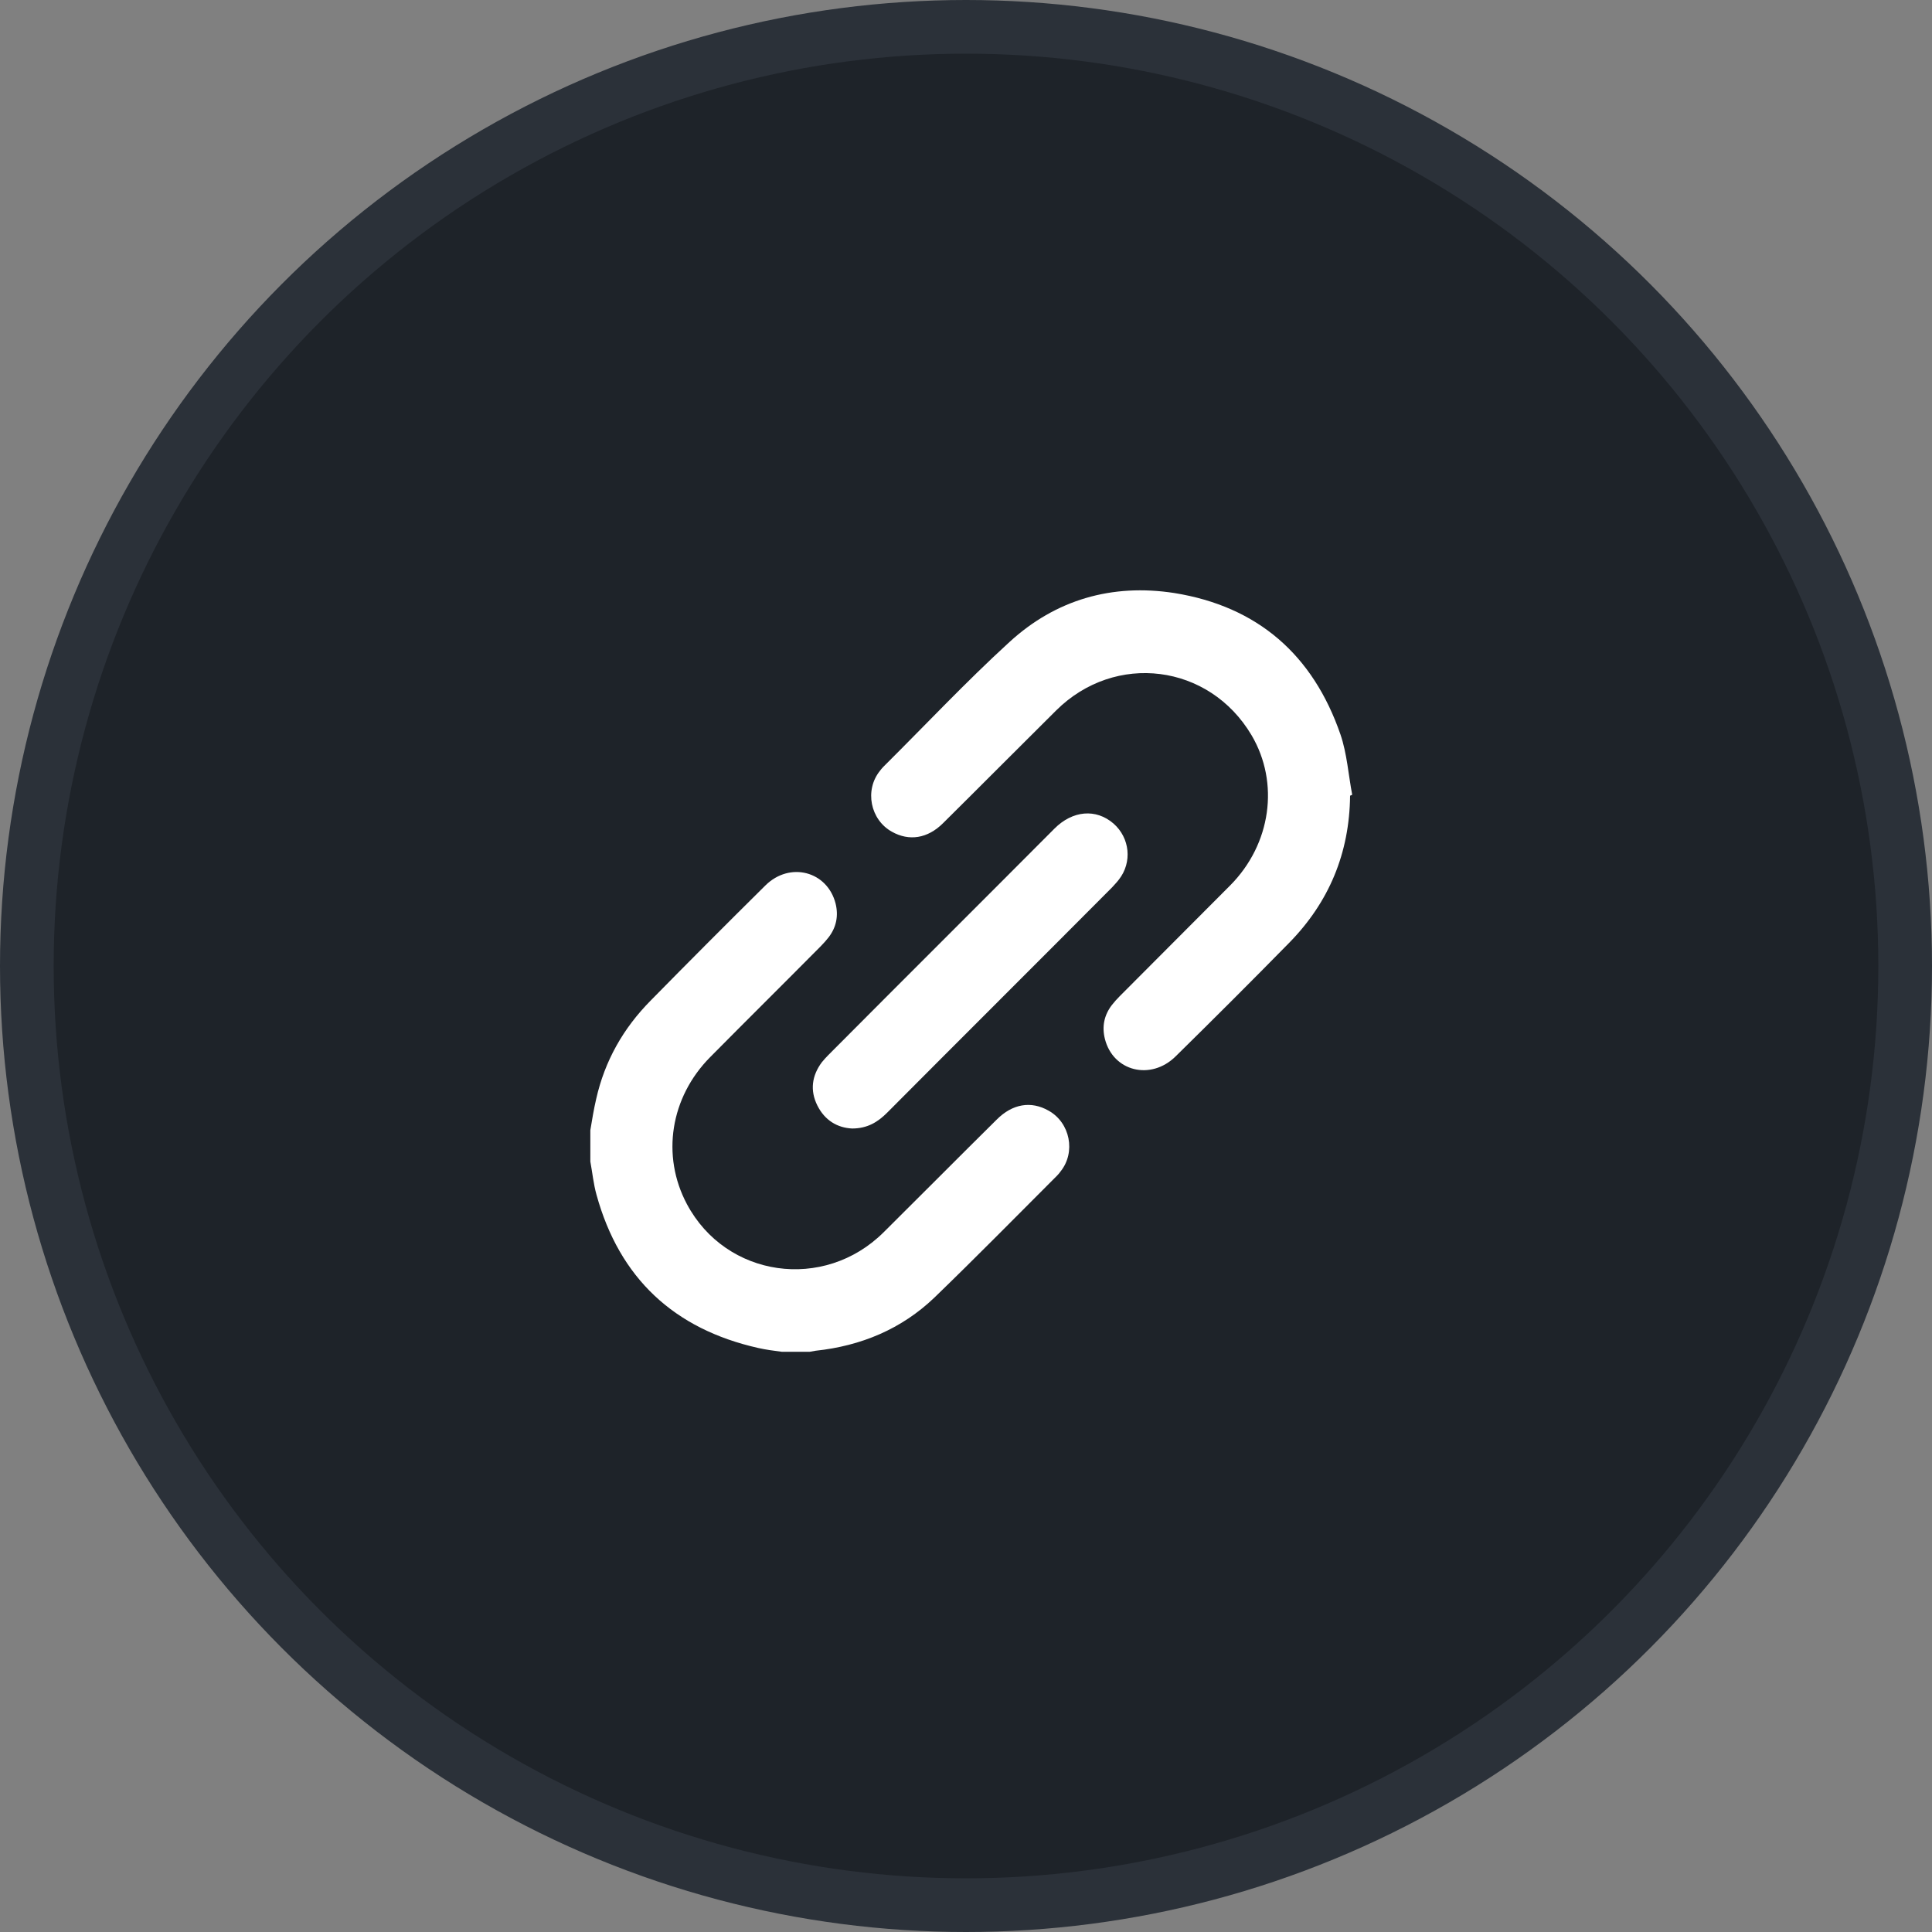 <svg width="36" height="36" viewBox="0 0 36 36" fill="none" xmlns="http://www.w3.org/2000/svg">
<rect x="0" y="0" width="36" height="36" fill="#808080" stroke="none"/>
<circle cx="18" cy="18" r="17.5" fill="#1E2329" stroke="#2B3139"/>
<path d="M11 21.06C11.032 20.868 11.064 20.67 11.109 20.478C11.269 19.767 11.614 19.159 12.127 18.641C12.831 17.924 13.547 17.207 14.264 16.497C14.719 16.049 15.416 16.234 15.57 16.836C15.627 17.066 15.583 17.278 15.442 17.463C15.397 17.521 15.346 17.578 15.295 17.63C14.61 18.321 13.918 19.006 13.234 19.697C12.491 20.446 12.319 21.534 12.799 22.436C13.528 23.806 15.352 24.068 16.466 22.961C17.17 22.263 17.867 21.559 18.572 20.862C18.866 20.567 19.212 20.51 19.538 20.695C19.941 20.919 20.05 21.47 19.762 21.828C19.743 21.854 19.724 21.879 19.698 21.905C18.936 22.667 18.188 23.428 17.413 24.177C16.799 24.766 16.043 25.079 15.199 25.169C15.16 25.175 15.128 25.182 15.09 25.188C14.917 25.188 14.738 25.188 14.565 25.188C14.418 25.169 14.271 25.15 14.13 25.118C12.562 24.766 11.544 23.819 11.115 22.263C11.058 22.059 11.038 21.847 11 21.643C11 21.444 11 21.252 11 21.06Z" fill="white"/>
<path d="M25.157 14.826C25.145 15.895 24.767 16.81 24.018 17.572C23.321 18.282 22.616 18.986 21.906 19.684C21.445 20.139 20.741 19.966 20.588 19.358C20.53 19.127 20.575 18.916 20.716 18.73C20.761 18.673 20.812 18.615 20.863 18.564C21.548 17.873 22.239 17.188 22.924 16.497C23.685 15.729 23.845 14.589 23.321 13.7C22.533 12.369 20.78 12.145 19.679 13.239C18.975 13.937 18.277 14.641 17.573 15.338C17.285 15.626 16.939 15.678 16.619 15.498C16.216 15.274 16.107 14.724 16.395 14.365C16.415 14.34 16.434 14.314 16.459 14.289C17.24 13.514 17.995 12.708 18.808 11.965C19.672 11.172 20.722 10.871 21.881 11.05C23.436 11.3 24.466 12.202 24.978 13.687C25.1 14.045 25.125 14.436 25.196 14.807C25.183 14.82 25.17 14.82 25.157 14.826Z" fill="white"/>
<path d="M15.877 21.028C15.608 21.015 15.371 20.881 15.23 20.599C15.09 20.318 15.128 20.043 15.314 19.793C15.352 19.748 15.39 19.703 15.435 19.659C16.837 18.25 18.245 16.849 19.647 15.441C19.986 15.101 20.421 15.063 20.748 15.345C21.055 15.614 21.1 16.068 20.85 16.388C20.812 16.439 20.767 16.484 20.722 16.535C19.327 17.937 17.925 19.332 16.53 20.734C16.357 20.907 16.165 21.028 15.877 21.028Z" fill="white"/>
</svg>
